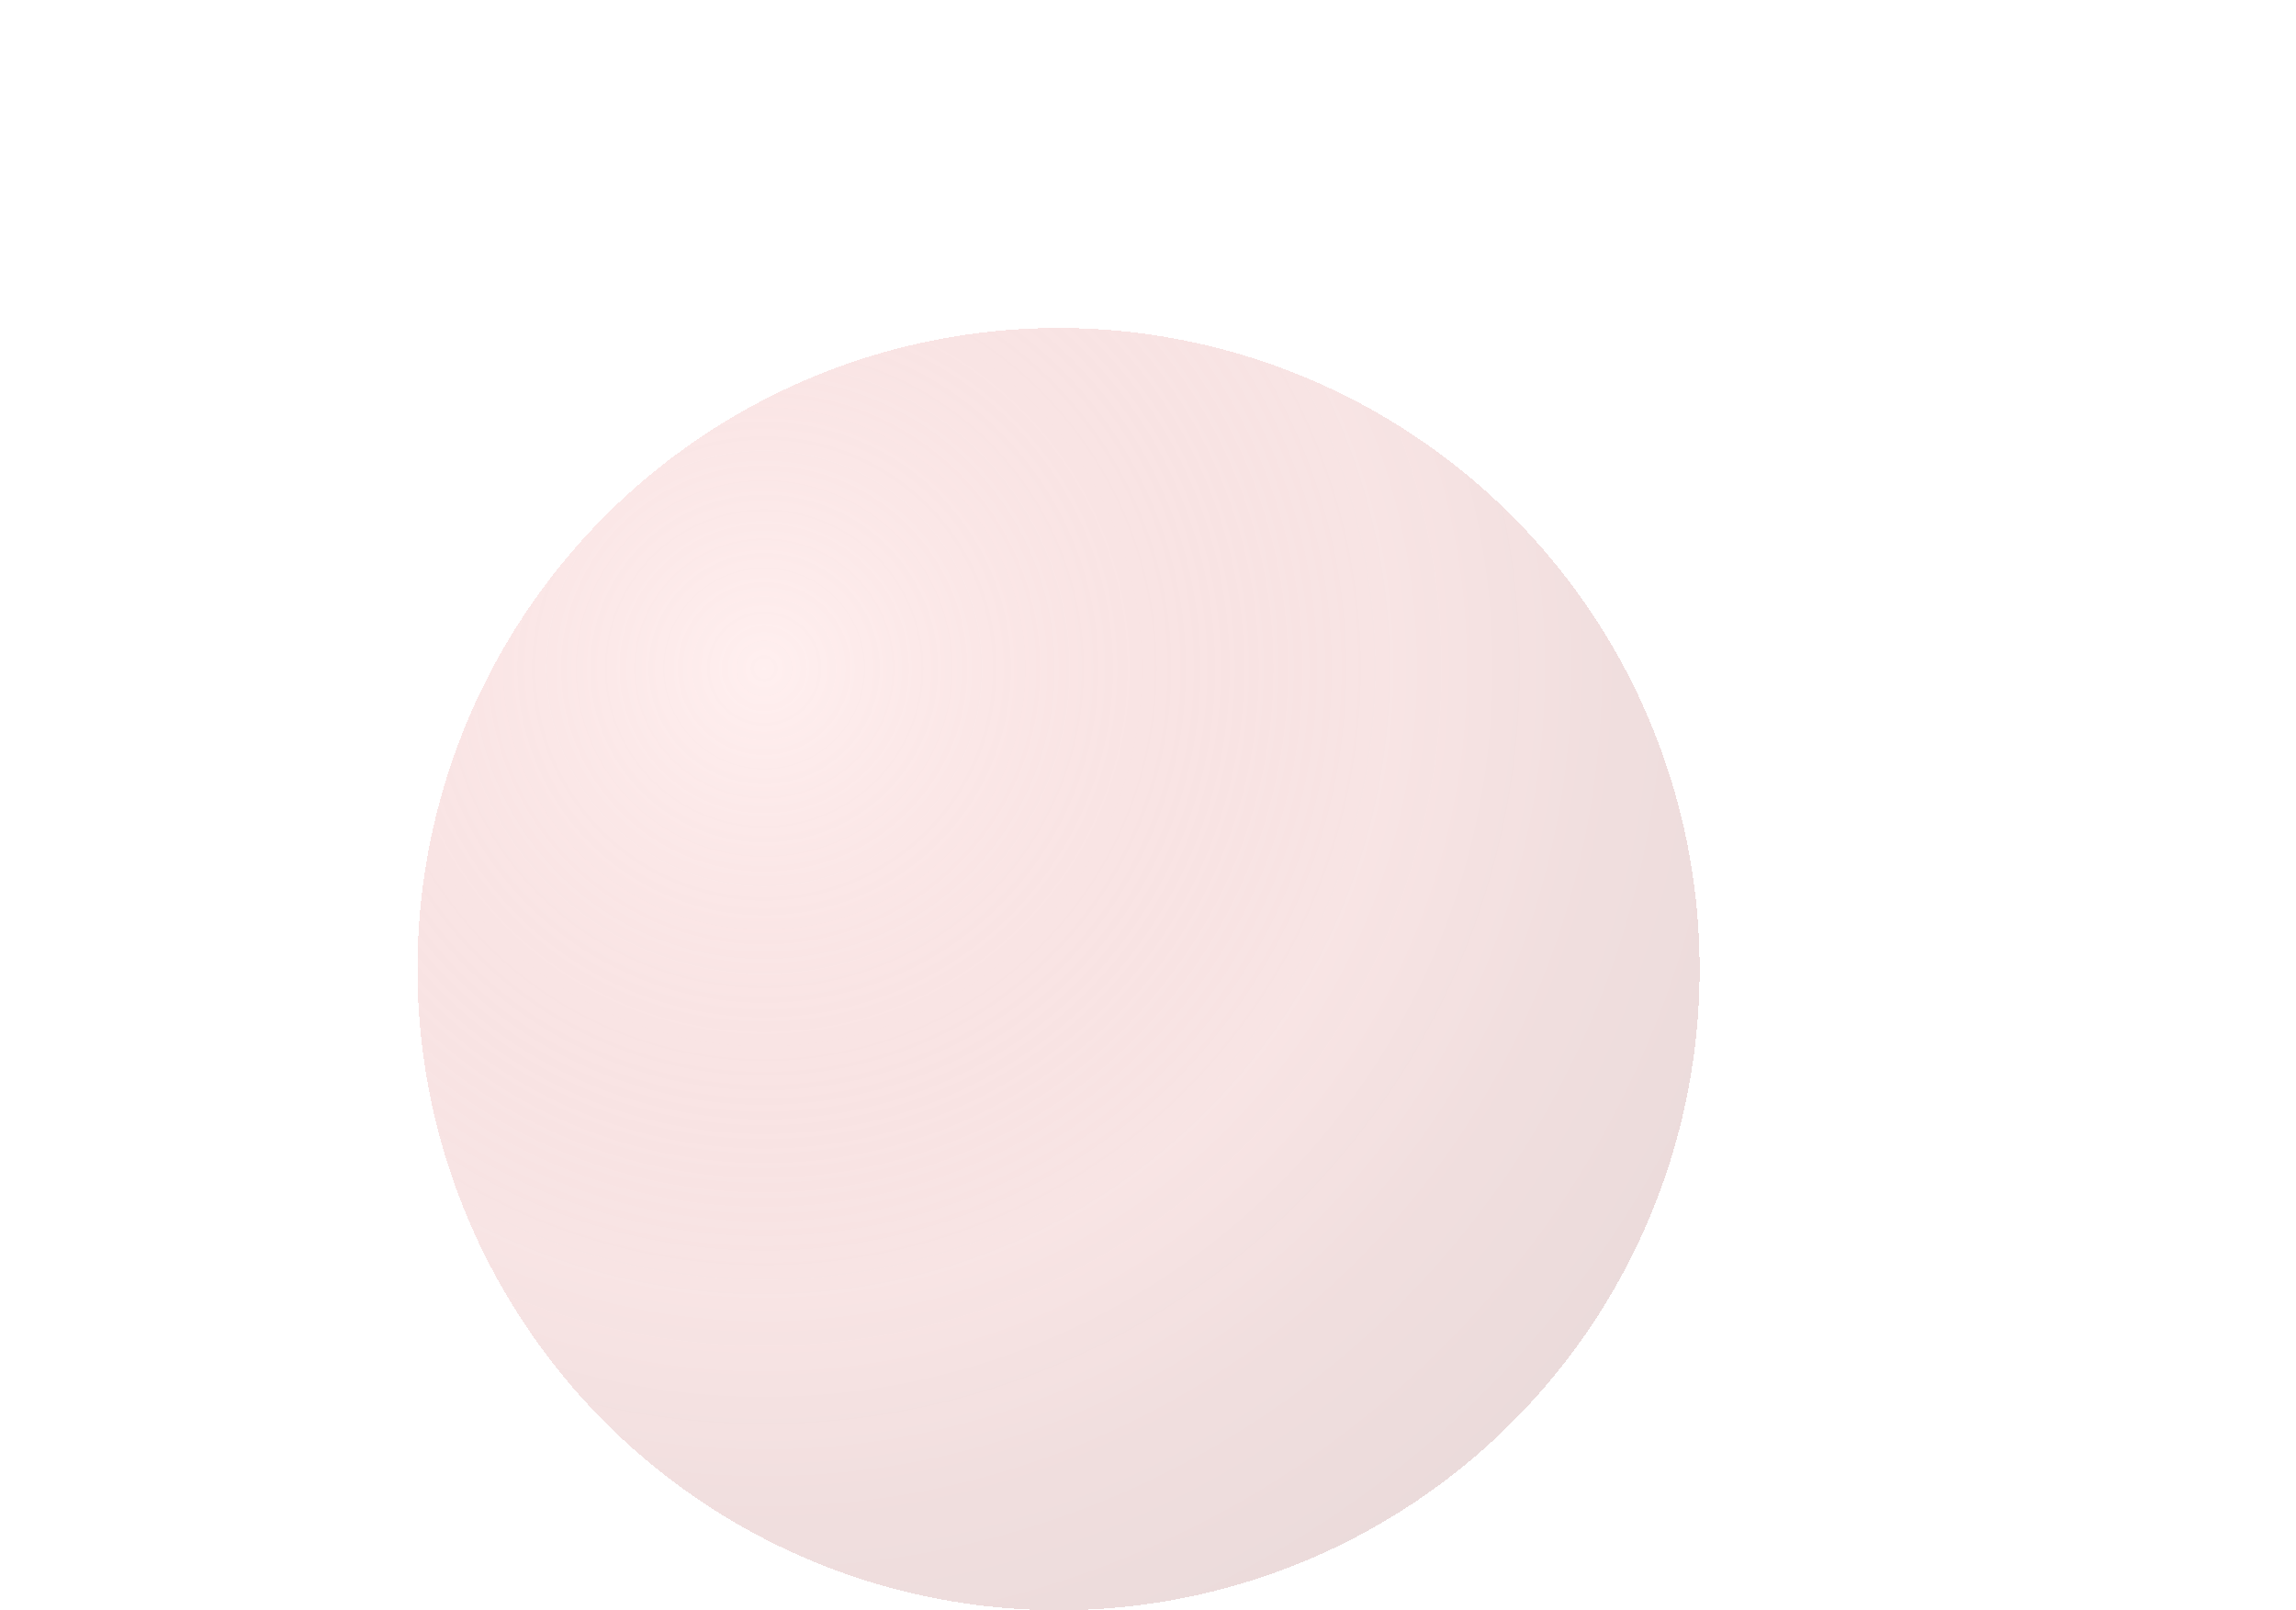 <svg width="77" height="54" viewBox="0 0 77 54" fill="none" xmlns="http://www.w3.org/2000/svg">
<g id="red ball" filter="url(#blur)">
<circle cx="35.5" cy="32.5" r="21.5" fill="url(#paint0_radial_0_84)" fill-opacity="0.5" shape-rendering="crispEdges"/>
</g>
<defs>
<filter id="blur">
  <feGaussianBlur stdDeviation="4"/>
</filter>

<filter id="filter0_bd_0_84" x="0" y="0" width="77" height="77" filterUnits="userSpaceOnUse" color-interpolation-filters="sRGB">
<feFlood flood-opacity="0" result="BackgroundImageFix"/>
<feGaussianBlur  in="BackgroundImageFix" stdDeviation="2"/>
<feComposite in2="SourceAlpha" operator="in" result="effect1_backgroundBlur_0_84"/>
<feColorMatrix in="SourceAlpha" type="matrix" values="0 0 0 0 0 0 0 0 0 0 0 0 0 0 0 0 0 0 127 0" result="hardAlpha"/>
<feMorphology radius="10" operator="erode" in="SourceAlpha" result="effect2_dropShadow_0_84"/>
<feOffset dx="3" dy="6"/>
<feGaussianBlur stdDeviation="13.5"/>
<feComposite in2="hardAlpha" operator="out"/>
<feColorMatrix type="matrix" values="0 0 0 0 0.875 0 0 0 0 0.49 0 0 0 0 0.49 0 0 0 0.25 0"/>
<feBlend mode="normal" in2="effect1_backgroundBlur_0_84" result="effect2_dropShadow_0_84"/>
<feBlend mode="normal" in="SourceGraphic" in2="effect2_dropShadow_0_84" result="shape"/>
</filter>
<radialGradient id="paint0_radial_0_84" cx="0" cy="0" r="1" gradientUnits="userSpaceOnUse" gradientTransform="translate(25.718 22.395) rotate(51.041) scale(35.391)">
<stop stop-color="#FFD0D0" stop-opacity="0.67"/>
<stop offset="0.597" stop-color="#D45D5D" stop-opacity="0.33"/>
<stop offset="0.786" stop-color="#A73131" stop-opacity="0.31"/>
<stop offset="1" stop-color="#821919" stop-opacity="0.31"/>
</radialGradient>
</defs>
</svg>
